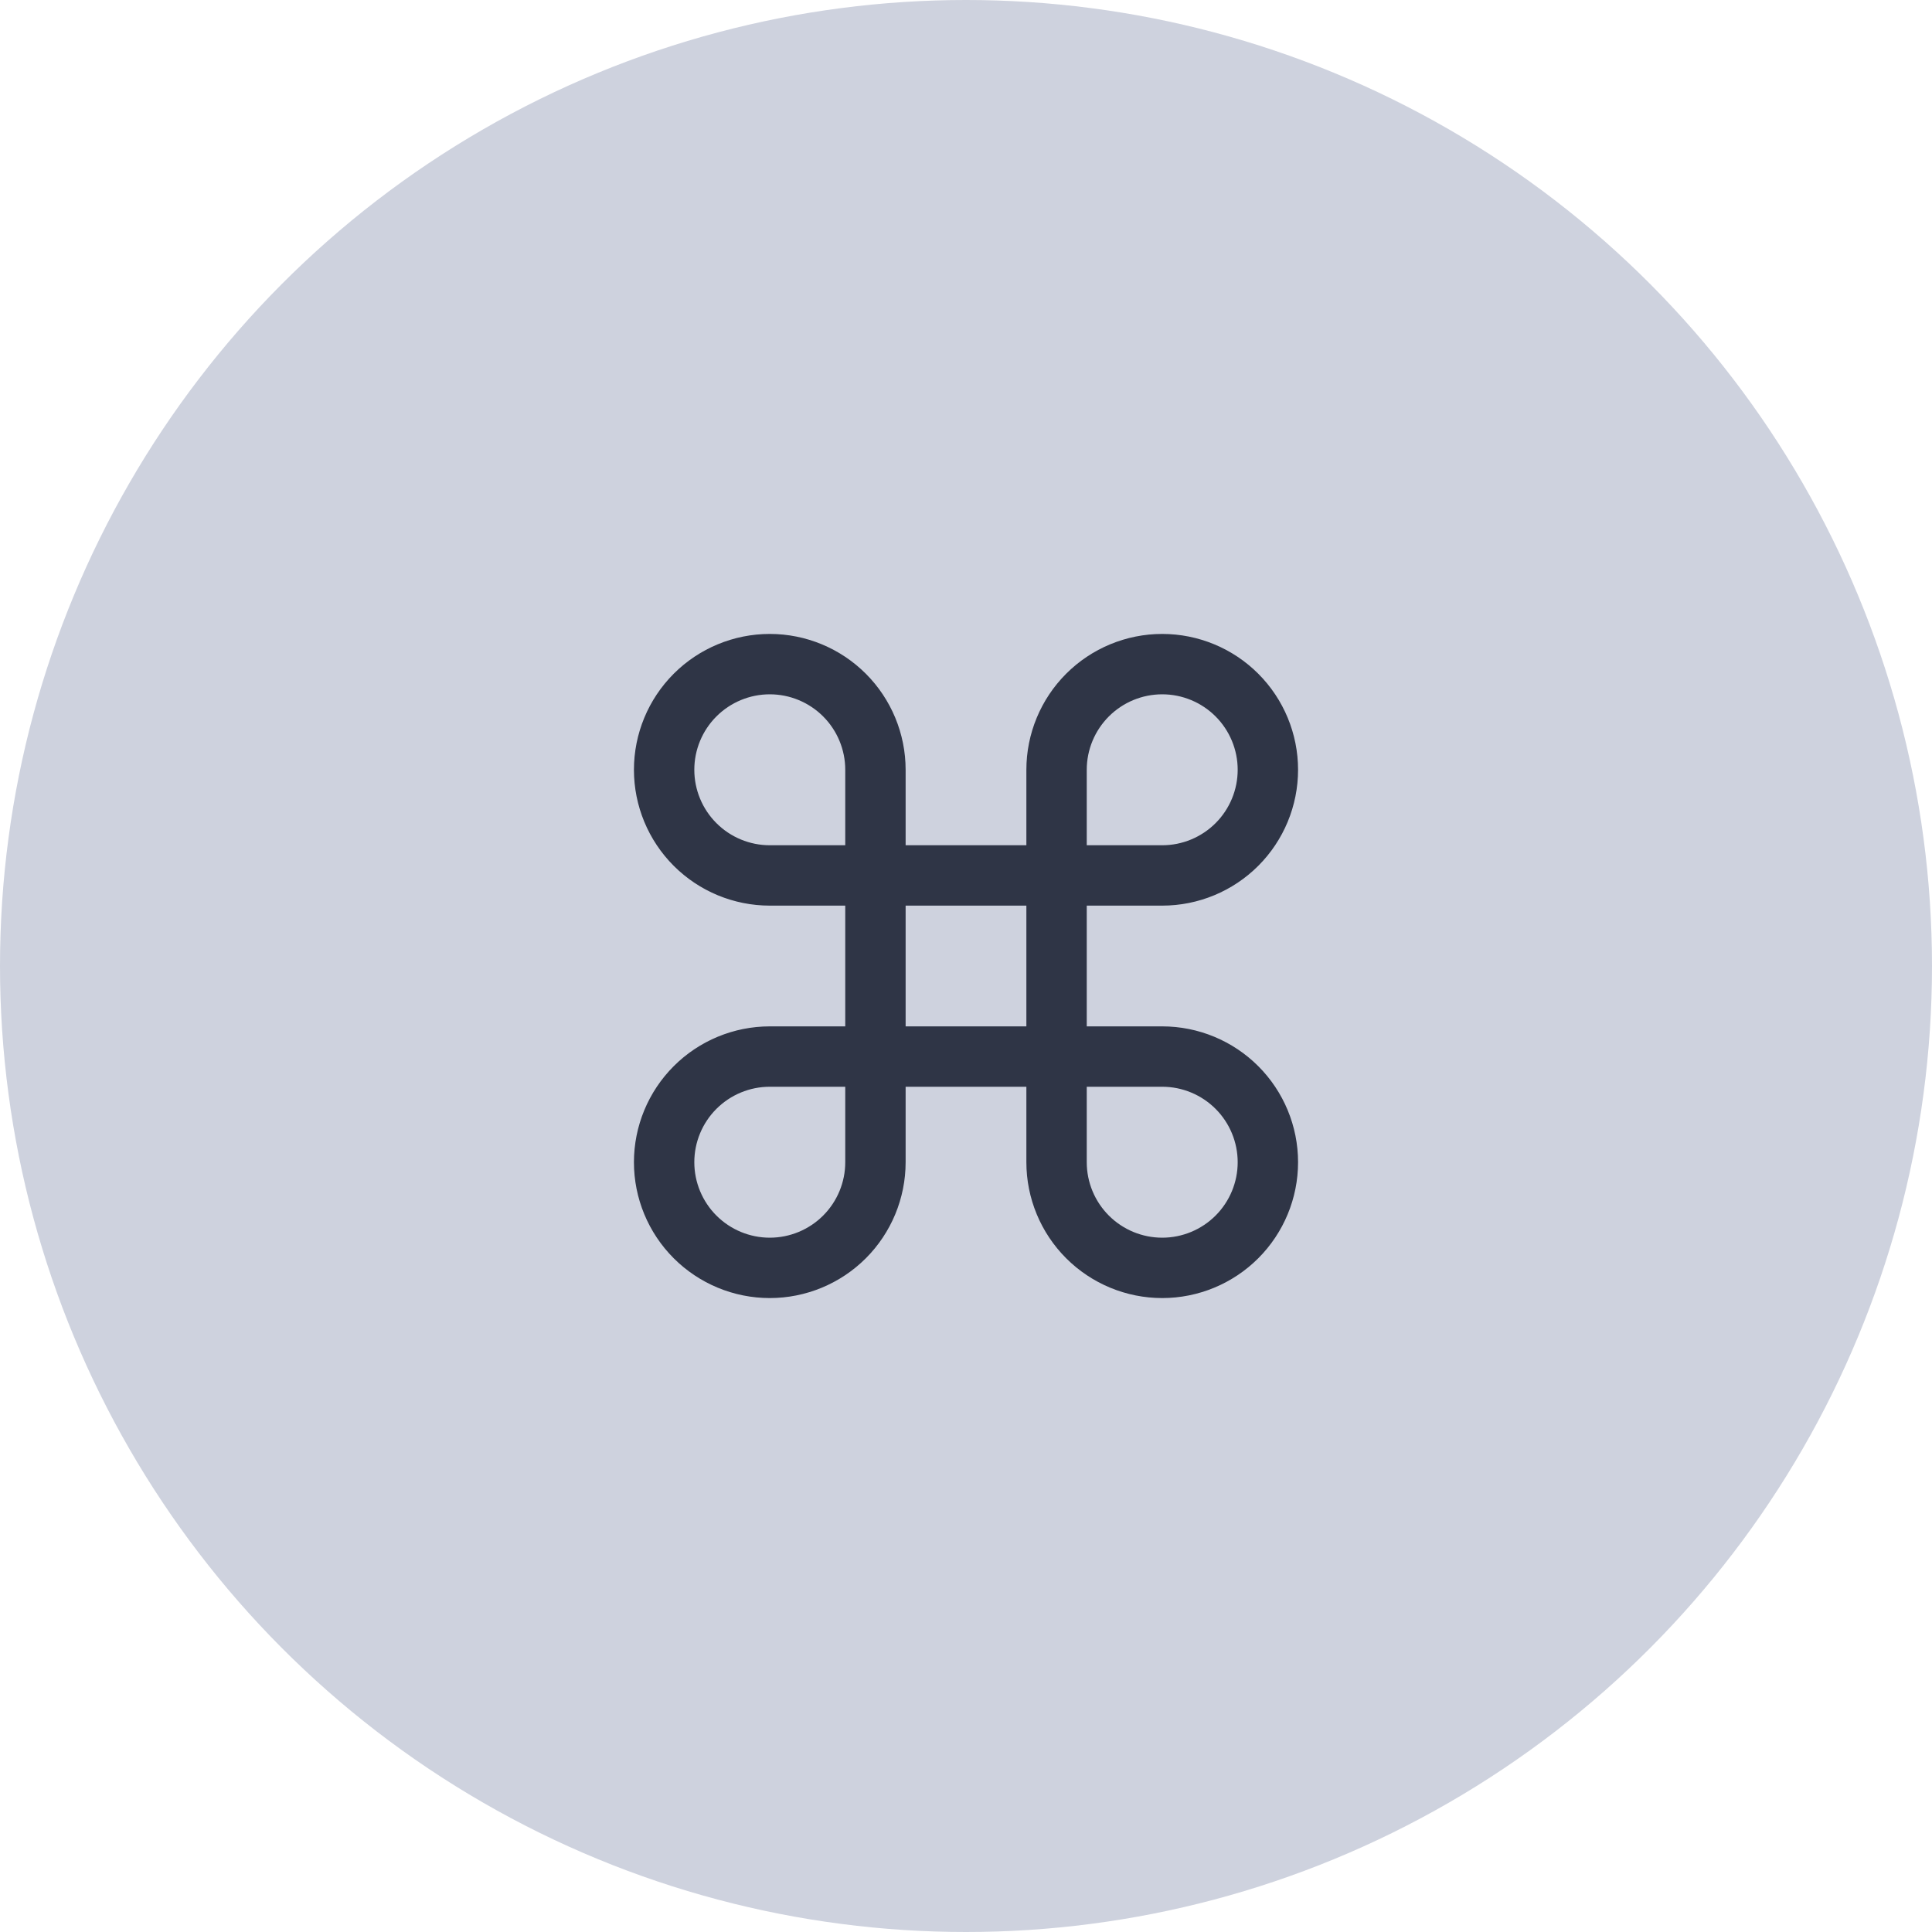 <svg width="48" height="48" viewBox="0 0 48 48" fill="none" xmlns="http://www.w3.org/2000/svg">
<g clip-path="url(#clip0_96_2136)">
<circle cx="24" cy="24" r="24" fill="#CED2DE"/>
<path d="M28.875 16.5C29.571 16.5 30.239 16.777 30.731 17.269C31.223 17.761 31.5 18.429 31.5 19.125C31.5 19.821 31.223 20.489 30.731 20.981C30.239 21.473 29.571 21.75 28.875 21.75H26.25V19.125C26.25 18.429 26.527 17.761 27.019 17.269C27.511 16.777 28.179 16.5 28.875 16.5V16.5Z" stroke="#2F3546" stroke-width="1.5" stroke-linecap="round" stroke-linejoin="round"/>
<path d="M21.75 21.75H19.125C18.429 21.75 17.761 21.473 17.269 20.981C16.777 20.489 16.5 19.821 16.5 19.125C16.5 18.429 16.777 17.761 17.269 17.269C17.761 16.777 18.429 16.5 19.125 16.5C19.821 16.5 20.489 16.777 20.981 17.269C21.473 17.761 21.75 18.429 21.75 19.125V21.75Z" stroke="#2F3546" stroke-width="1.5" stroke-linecap="round" stroke-linejoin="round"/>
<path d="M26.25 26.25H28.875C29.571 26.25 30.239 26.527 30.731 27.019C31.223 27.511 31.5 28.179 31.5 28.875C31.5 29.571 31.223 30.239 30.731 30.731C30.239 31.223 29.571 31.5 28.875 31.5C28.179 31.5 27.511 31.223 27.019 30.731C26.527 30.239 26.25 29.571 26.25 28.875V26.25Z" stroke="#2F3546" stroke-width="1.5" stroke-linecap="round" stroke-linejoin="round"/>
<path d="M19.125 31.5C18.429 31.5 17.761 31.223 17.269 30.731C16.777 30.239 16.5 29.571 16.5 28.875C16.5 28.179 16.777 27.511 17.269 27.019C17.761 26.527 18.429 26.25 19.125 26.25H21.75V28.875C21.75 29.571 21.473 30.239 20.981 30.731C20.489 31.223 19.821 31.5 19.125 31.5V31.5Z" stroke="#2F3546" stroke-width="1.5" stroke-linecap="round" stroke-linejoin="round"/>
<path d="M26.25 21.75H21.75V26.25H26.25V21.75Z" stroke="#2F3546" stroke-width="1.5" stroke-linecap="round" stroke-linejoin="round"/>
</g>
<defs>
<clipPath id="clip0_96_2136">
<rect width="48" height="48" fill="white"/>
</clipPath>
</defs>
</svg>

